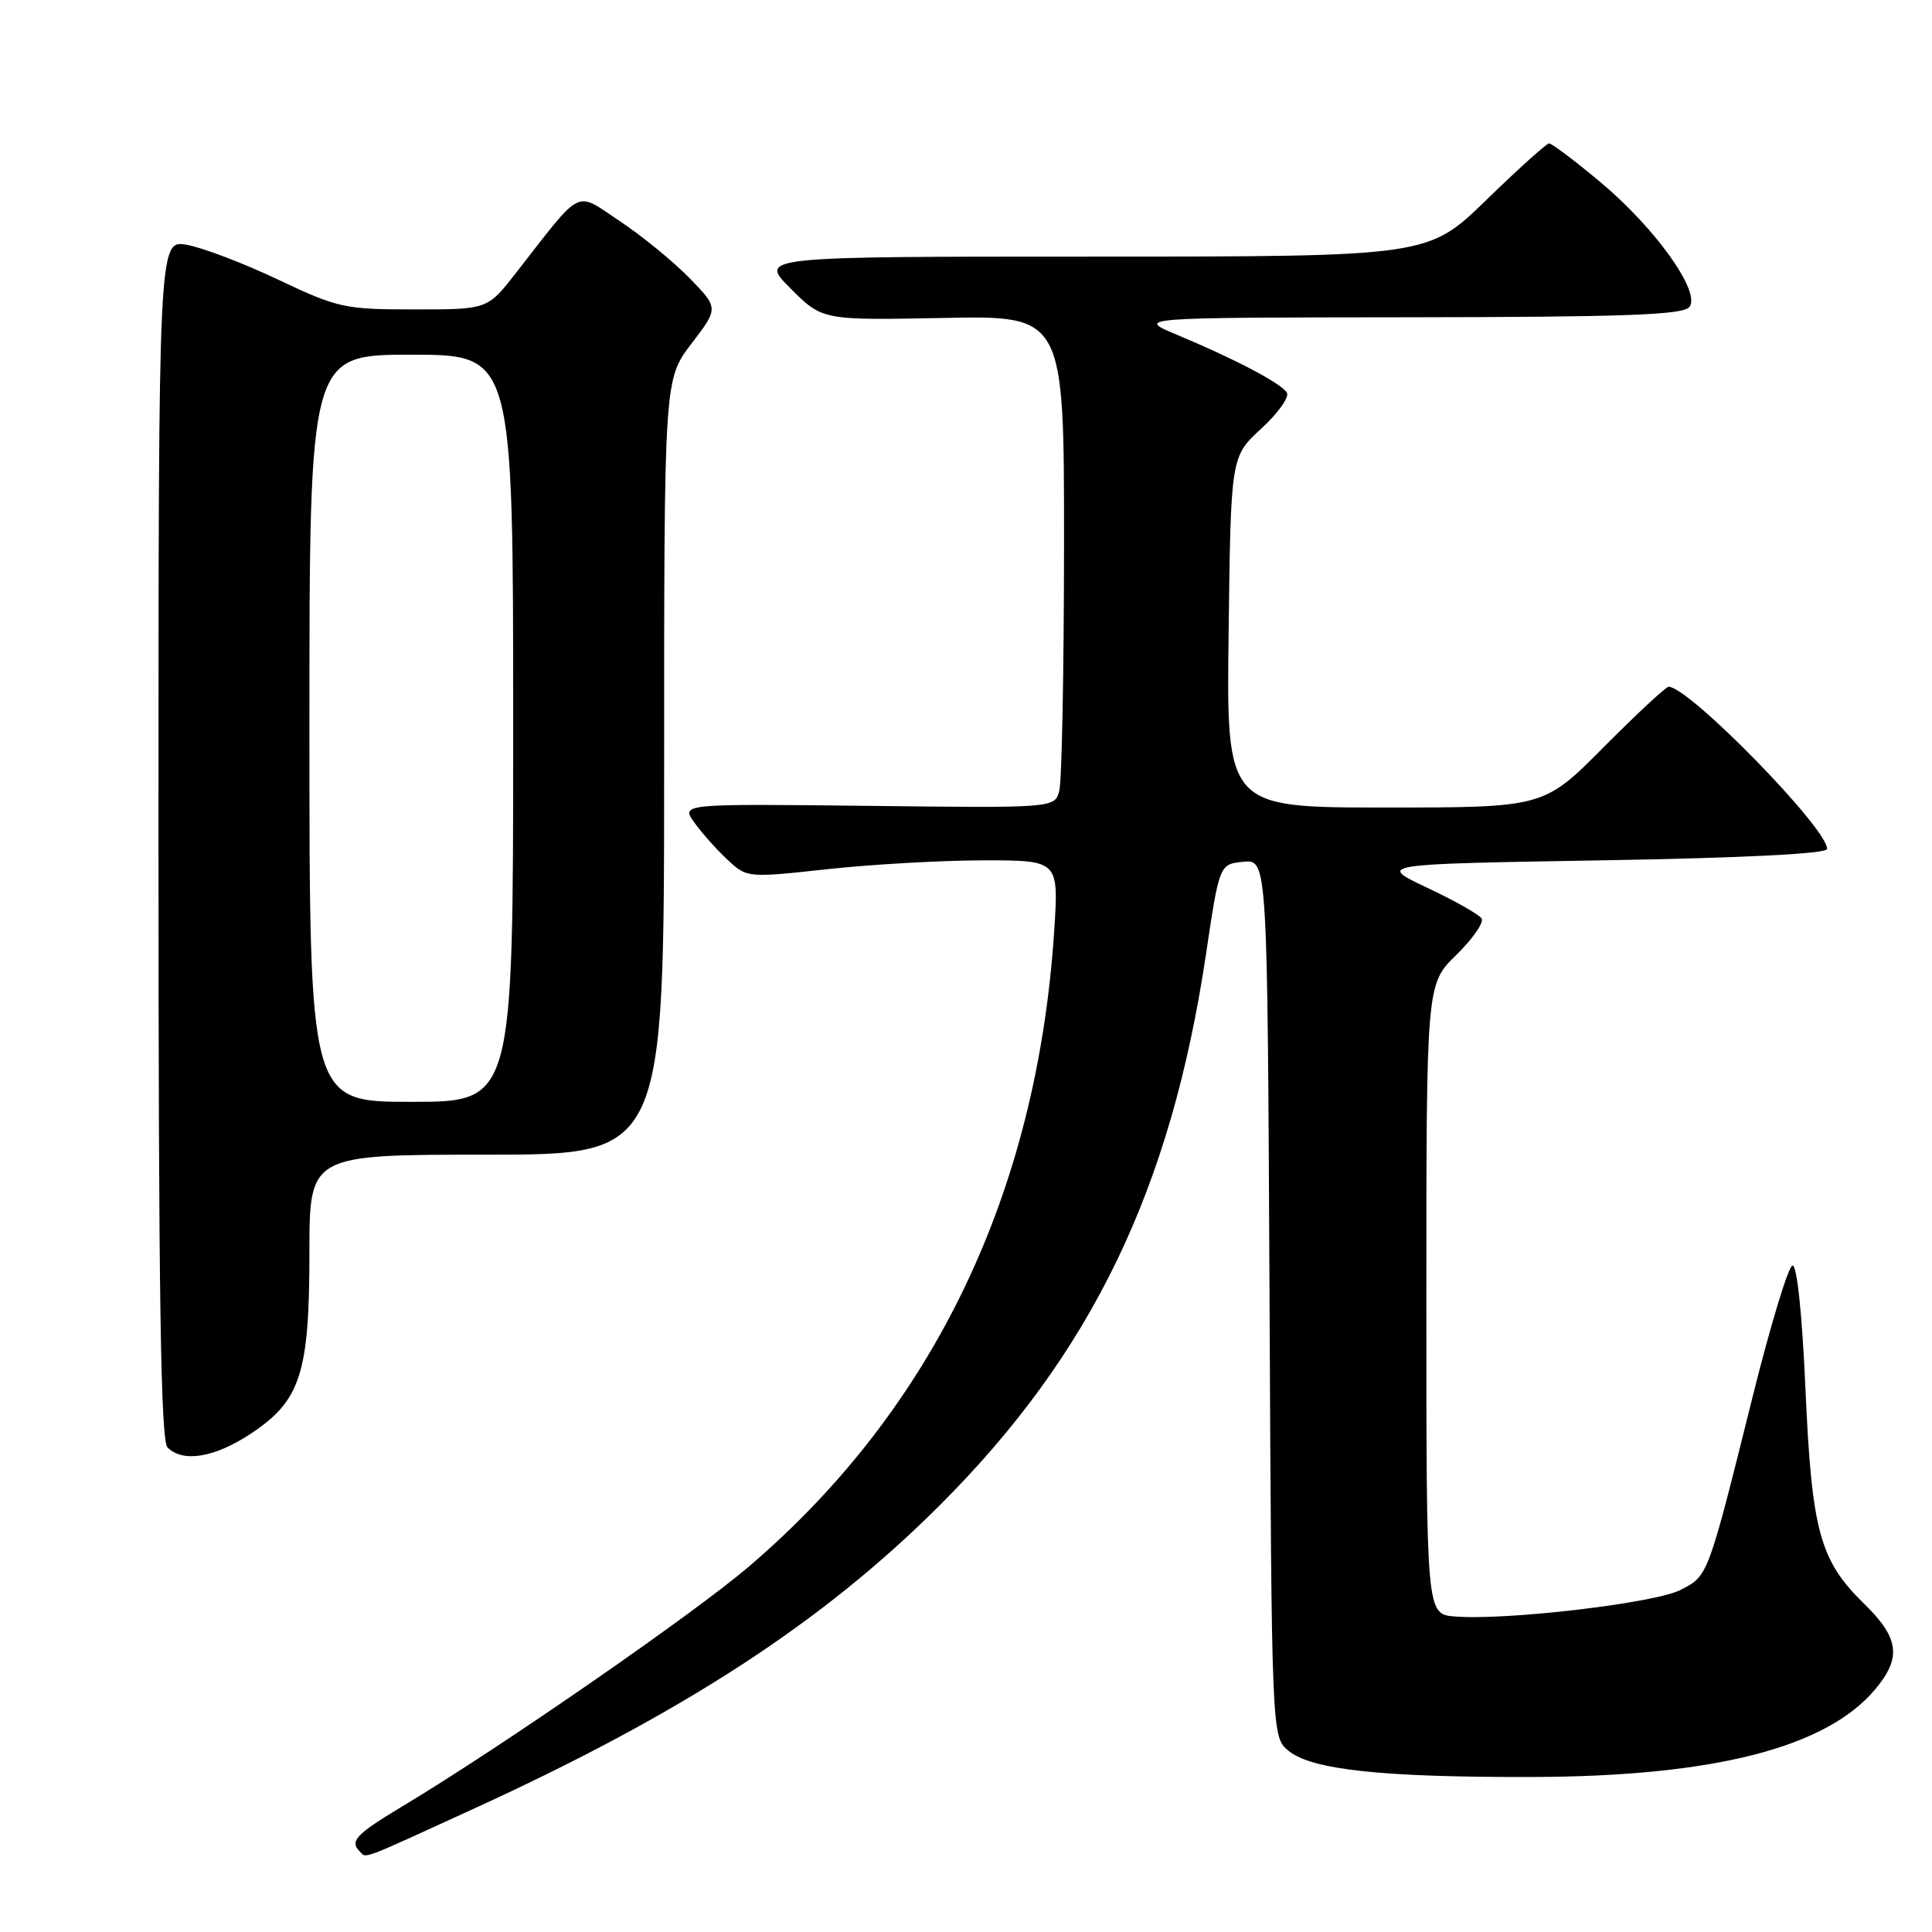 <?xml version="1.0" encoding="UTF-8" standalone="no"?>
<!DOCTYPE svg PUBLIC "-//W3C//DTD SVG 1.1//EN" "http://www.w3.org/Graphics/SVG/1.1/DTD/svg11.dtd" >
<svg xmlns="http://www.w3.org/2000/svg" xmlns:xlink="http://www.w3.org/1999/xlink" version="1.1" viewBox="0 0 256 256">
 <g >
 <path fill="currentColor"
d=" M 62.72 239.69 C 90.54 226.97 109.02 214.94 124.48 199.50 C 144.61 179.41 155.14 157.63 159.79 126.50 C 161.58 114.50 161.58 114.50 164.76 114.19 C 167.94 113.88 167.94 113.88 168.22 172.03 C 168.50 230.18 168.50 230.18 170.76 232.01 C 173.85 234.51 183.18 235.51 203.00 235.46 C 227.04 235.40 241.96 231.59 248.45 223.87 C 252.00 219.66 251.67 217.06 247.01 212.51 C 241.12 206.76 240.07 202.90 239.23 184.00 C 238.79 174.09 238.11 167.58 237.51 167.69 C 236.97 167.80 234.64 175.45 232.33 184.69 C 226.24 209.11 226.37 208.75 222.71 210.66 C 219.35 212.42 199.52 214.75 192.75 214.19 C 189.00 213.88 189.00 213.88 189.00 172.14 C 189.00 130.41 189.00 130.41 192.96 126.54 C 195.14 124.41 196.65 122.24 196.32 121.71 C 196.00 121.18 192.75 119.34 189.11 117.63 C 182.50 114.50 182.50 114.50 212.25 114.00 C 231.00 113.68 242.03 113.13 242.09 112.50 C 242.31 109.94 223.81 91.00 221.10 91.00 C 220.74 91.00 216.87 94.60 212.50 99.00 C 204.55 107.00 204.55 107.00 183.52 107.00 C 162.50 107.00 162.50 107.00 162.80 83.75 C 163.09 60.50 163.09 60.50 167.13 56.79 C 169.35 54.75 170.87 52.61 170.52 52.03 C 169.75 50.78 163.70 47.60 156.00 44.38 C 150.50 42.08 150.50 42.08 186.63 42.04 C 215.19 42.01 222.98 41.73 223.84 40.69 C 225.45 38.75 219.33 30.18 211.94 24.03 C 208.62 21.26 205.61 19.00 205.27 19.00 C 204.93 19.00 201.18 22.38 196.94 26.50 C 189.23 34.00 189.23 34.00 144.88 34.00 C 100.53 34.00 100.53 34.00 104.75 38.22 C 108.97 42.44 108.97 42.44 124.99 42.13 C 141.00 41.81 141.00 41.81 140.99 72.16 C 140.98 88.85 140.70 103.53 140.36 104.78 C 139.75 107.07 139.75 107.07 114.98 106.78 C 90.22 106.50 90.22 106.50 92.01 109.00 C 93.00 110.38 94.97 112.59 96.39 113.91 C 98.97 116.32 99.00 116.33 109.74 115.16 C 115.66 114.52 124.96 114.00 130.40 114.00 C 140.30 114.00 140.30 114.00 139.68 123.44 C 137.40 158.11 123.67 186.70 99.25 207.56 C 91.83 213.90 66.41 231.49 53.25 239.39 C 47.16 243.05 46.30 243.96 47.67 245.33 C 48.59 246.25 47.48 246.67 62.72 239.69 Z  M 33.23 189.97 C 39.83 185.60 41.00 181.99 41.00 165.98 C 41.00 153.00 41.00 153.00 64.50 153.00 C 88.00 153.00 88.00 153.00 88.00 101.64 C 88.00 50.29 88.00 50.29 91.61 45.55 C 95.23 40.82 95.23 40.82 91.36 36.85 C 89.24 34.67 85.09 31.27 82.14 29.31 C 76.09 25.29 77.35 24.66 68.30 36.25 C 64.59 41.00 64.59 41.00 54.89 41.00 C 45.67 41.00 44.78 40.81 36.85 37.05 C 32.26 34.87 26.81 32.80 24.75 32.44 C 21.00 31.78 21.00 31.78 21.00 111.19 C 21.00 171.62 21.29 190.89 22.20 191.80 C 24.24 193.84 28.45 193.14 33.23 189.97 Z  M 41.00 96.50 C 41.00 47.00 41.00 47.00 54.50 47.00 C 68.00 47.00 68.00 47.00 68.00 96.50 C 68.00 146.00 68.00 146.00 54.50 146.00 C 41.00 146.00 41.00 146.00 41.00 96.50 Z "/>
</g>
</svg>